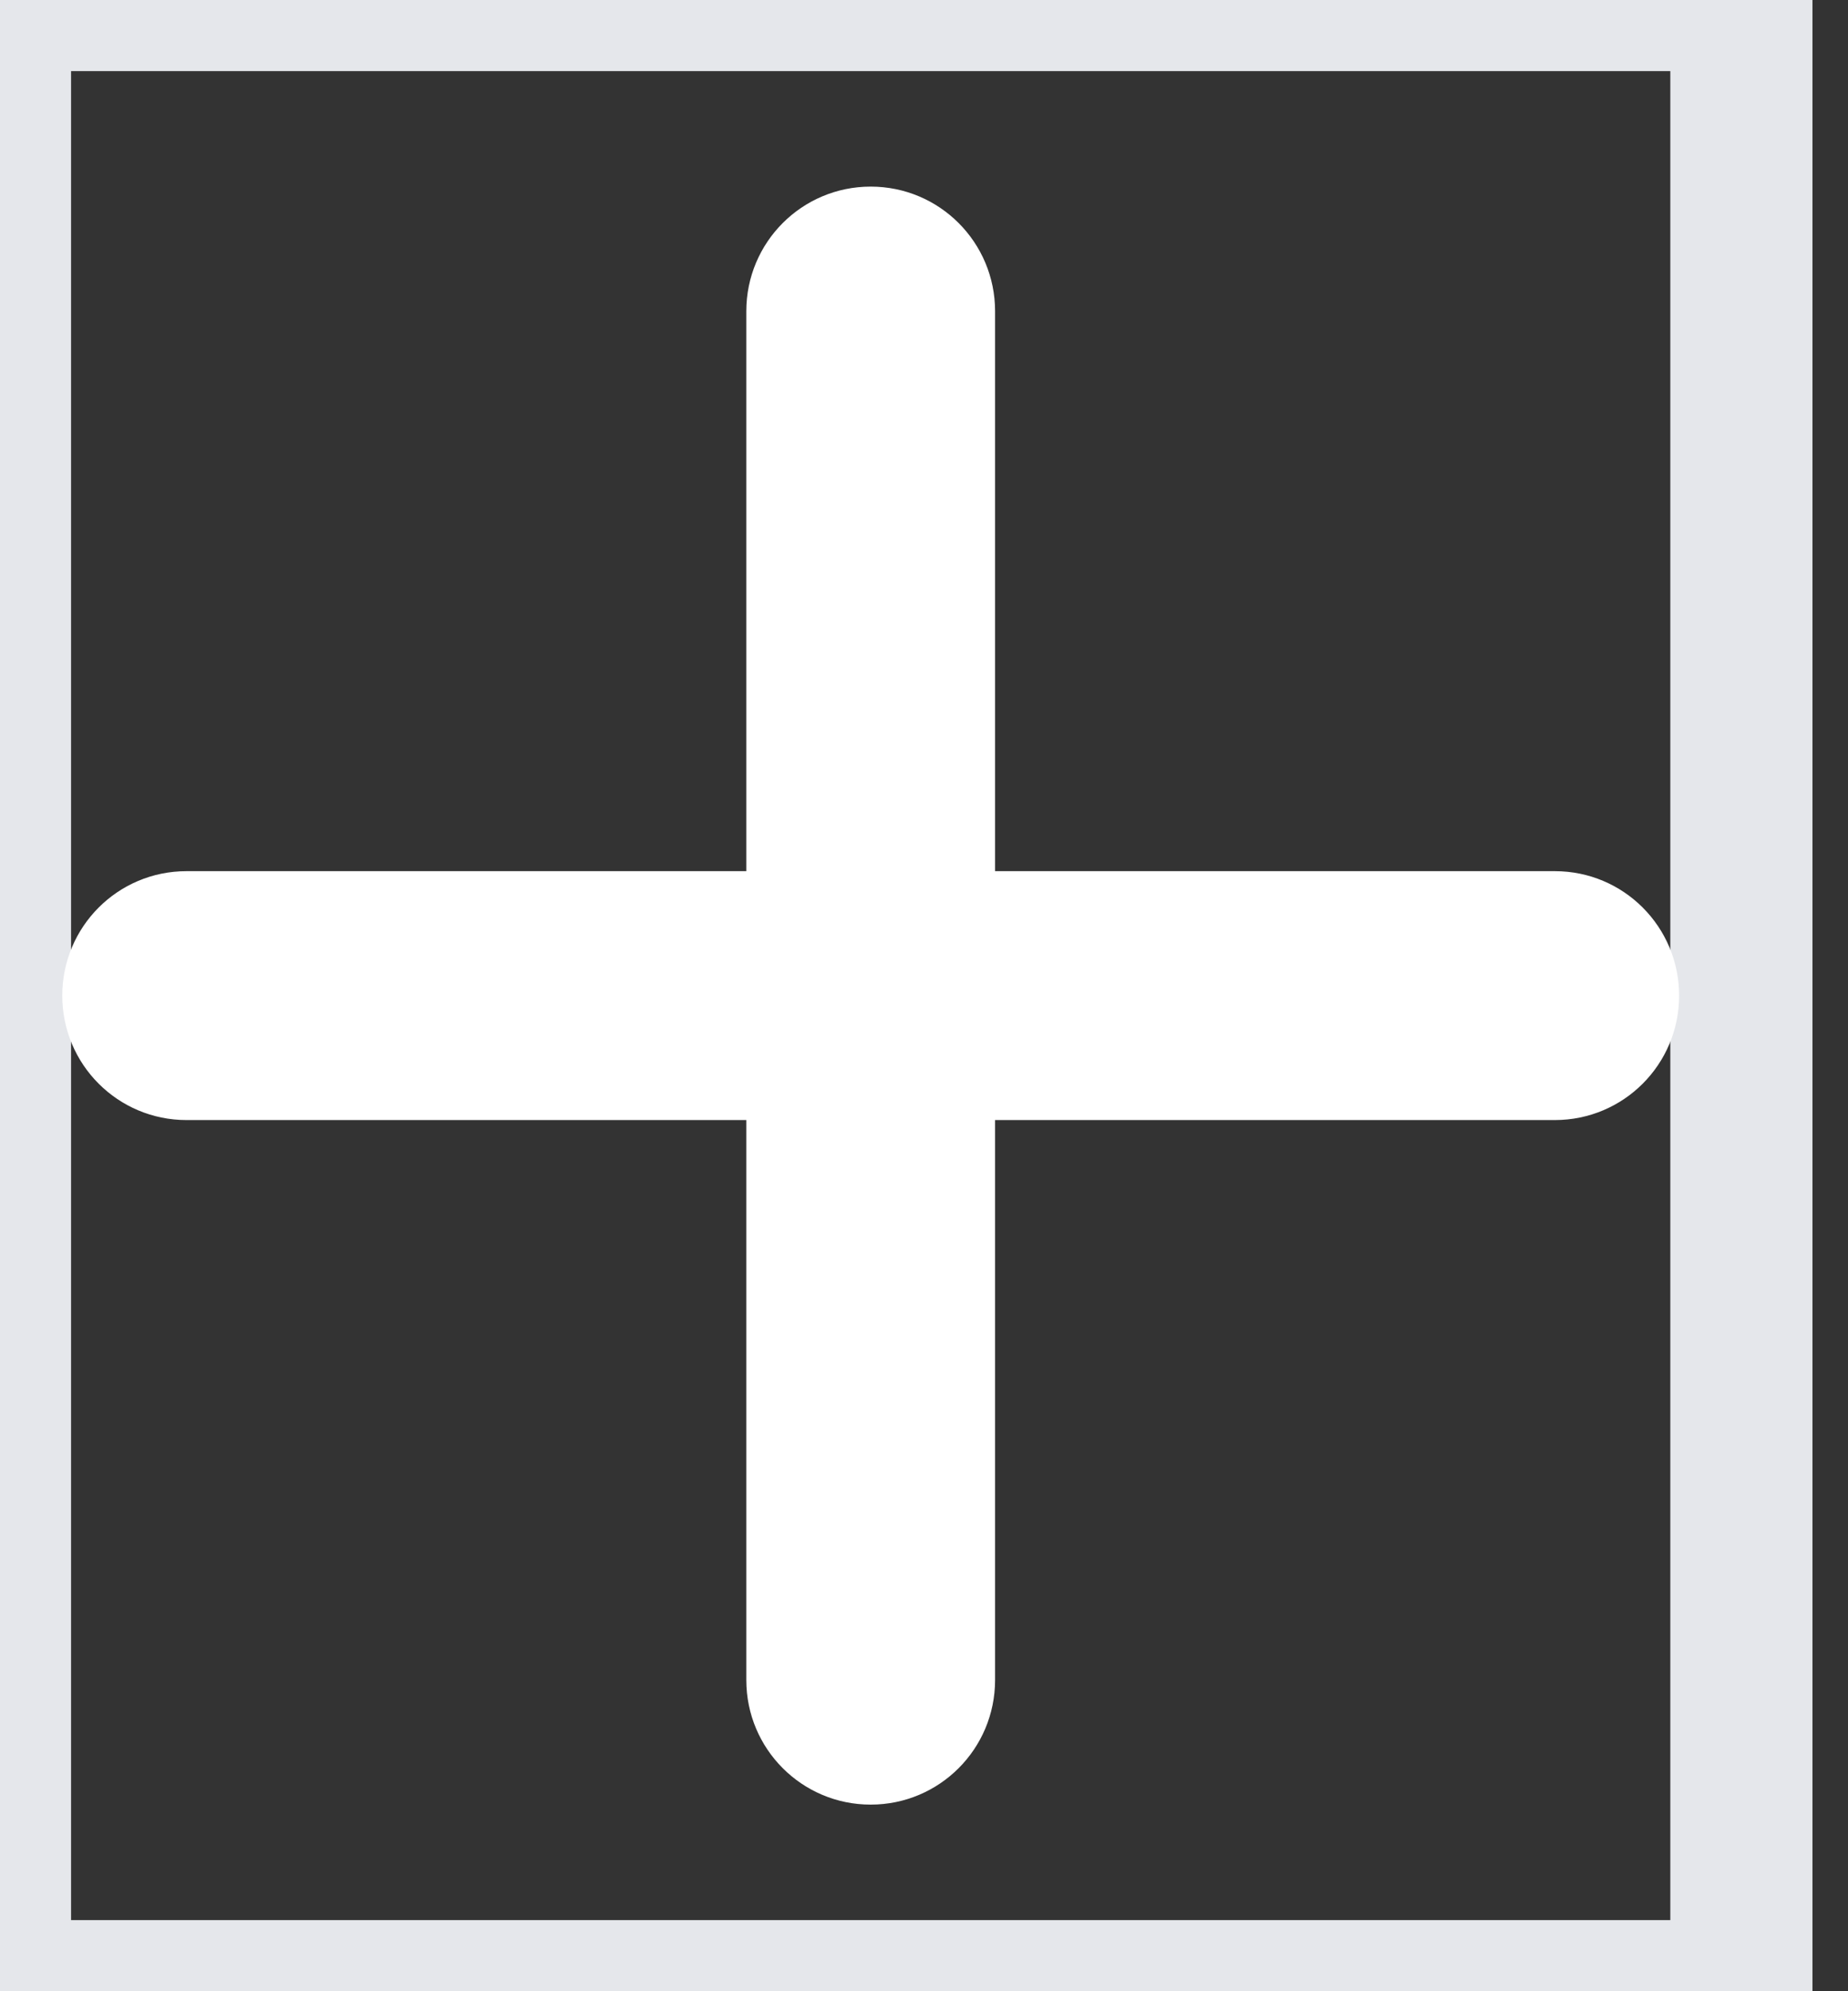 <svg preserveAspectRatio="none" width="100%" height="100%" overflow="visible" style="display: block;" viewBox="0 0 13 14" fill="none" xmlns="http://www.w3.org/2000/svg">
<rect x="0" y="0" width="13" height="14" fill="#333333" stroke="none"/>
<g id="Frame">
<path d="M12.25 14H0V0H12.25V14Z" stroke="#E5E7EB"/>
<path id="Vector" d="M7 2.188C7 1.704 6.609 1.312 6.125 1.312C5.641 1.312 5.25 1.704 5.25 2.188V6.125H1.312C0.829 6.125 0.438 6.516 0.438 7C0.438 7.484 0.829 7.875 1.312 7.875H5.25V11.812C5.25 12.296 5.641 12.688 6.125 12.688C6.609 12.688 7 12.296 7 11.812V7.875H10.938C11.421 7.875 11.812 7.484 11.812 7C11.812 6.516 11.421 6.125 10.938 6.125H7V2.188Z" fill="white"/>
</g>
</svg>
